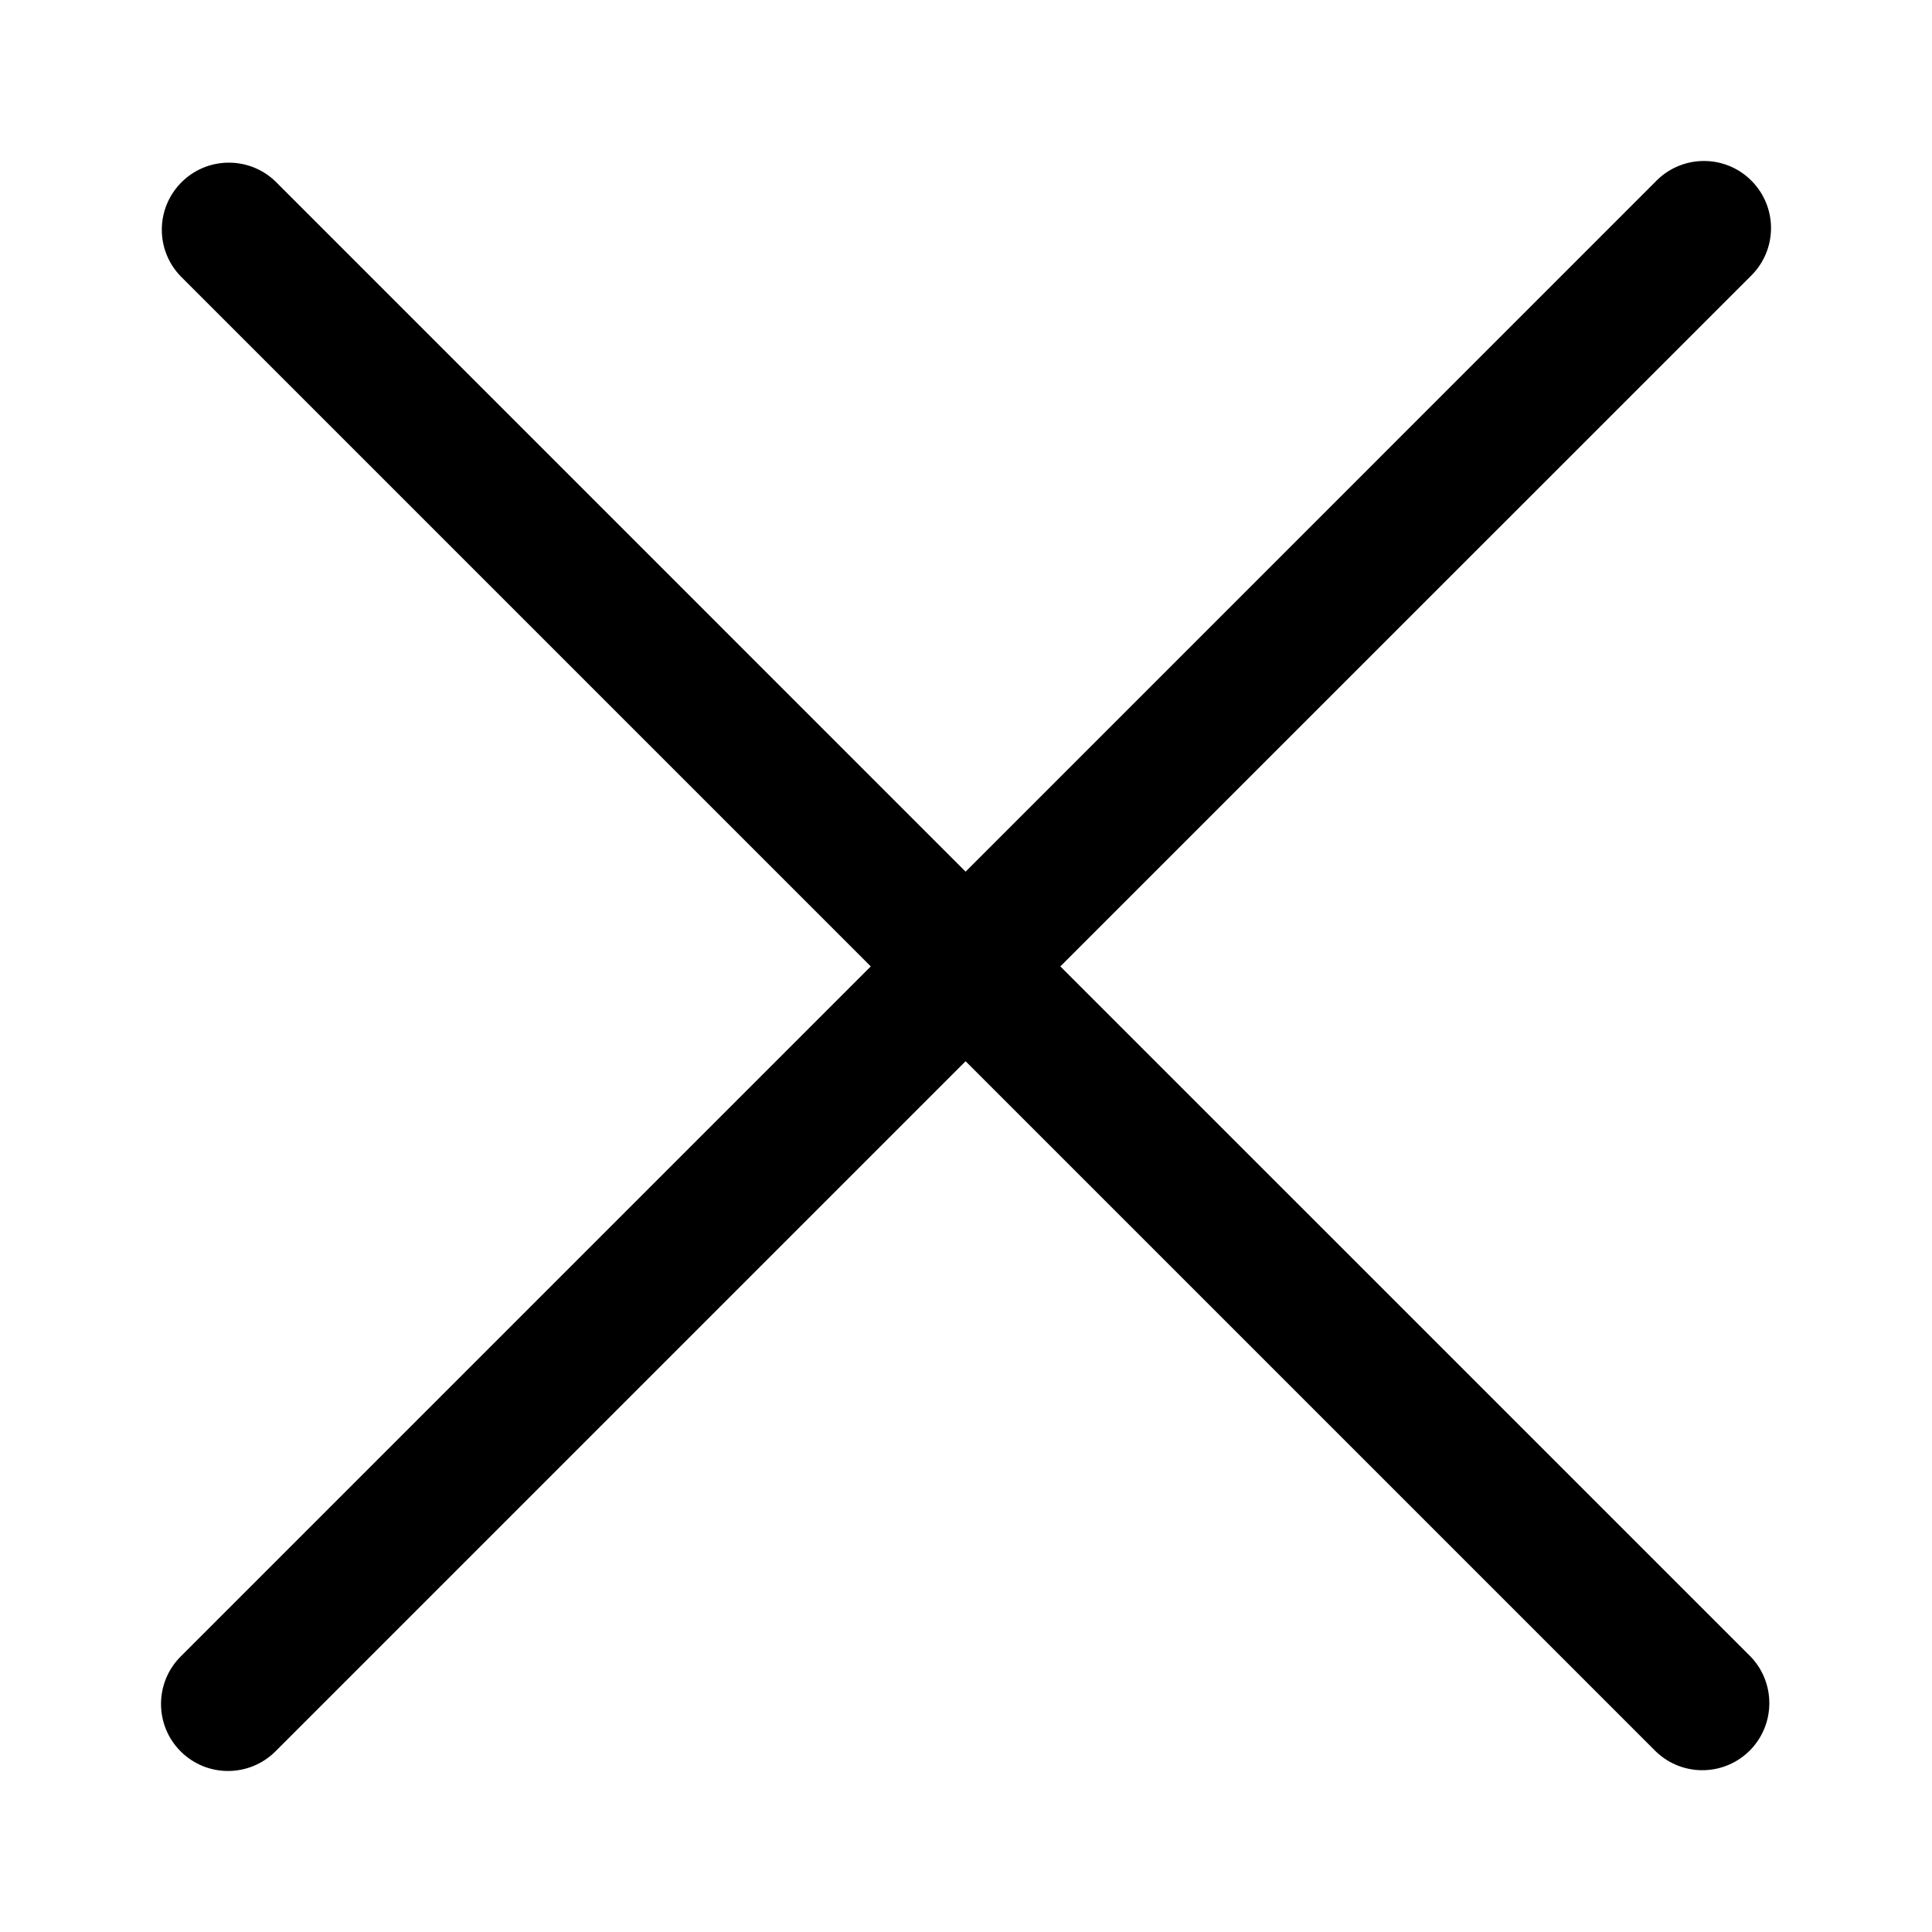 <svg width="24" height="24" viewBox="0 0 24 24" fill="none" xmlns="http://www.w3.org/2000/svg">
<path d="M13.172 12.005L21.746 3.432C22.077 3.112 22.086 2.585 21.766 2.254C21.447 1.923 20.919 1.914 20.588 2.234C20.581 2.24 20.575 2.247 20.568 2.254L11.995 10.828L3.422 2.254C3.091 1.935 2.563 1.944 2.244 2.275C1.932 2.598 1.932 3.109 2.244 3.432L10.817 12.005L2.244 20.578C1.919 20.904 1.919 21.431 2.244 21.756C2.569 22.081 3.096 22.081 3.422 21.756L11.995 13.183L20.568 21.756C20.899 22.076 21.426 22.067 21.746 21.736C22.057 21.413 22.057 20.901 21.746 20.578L13.172 12.005Z" fill="black"/>
</svg>
